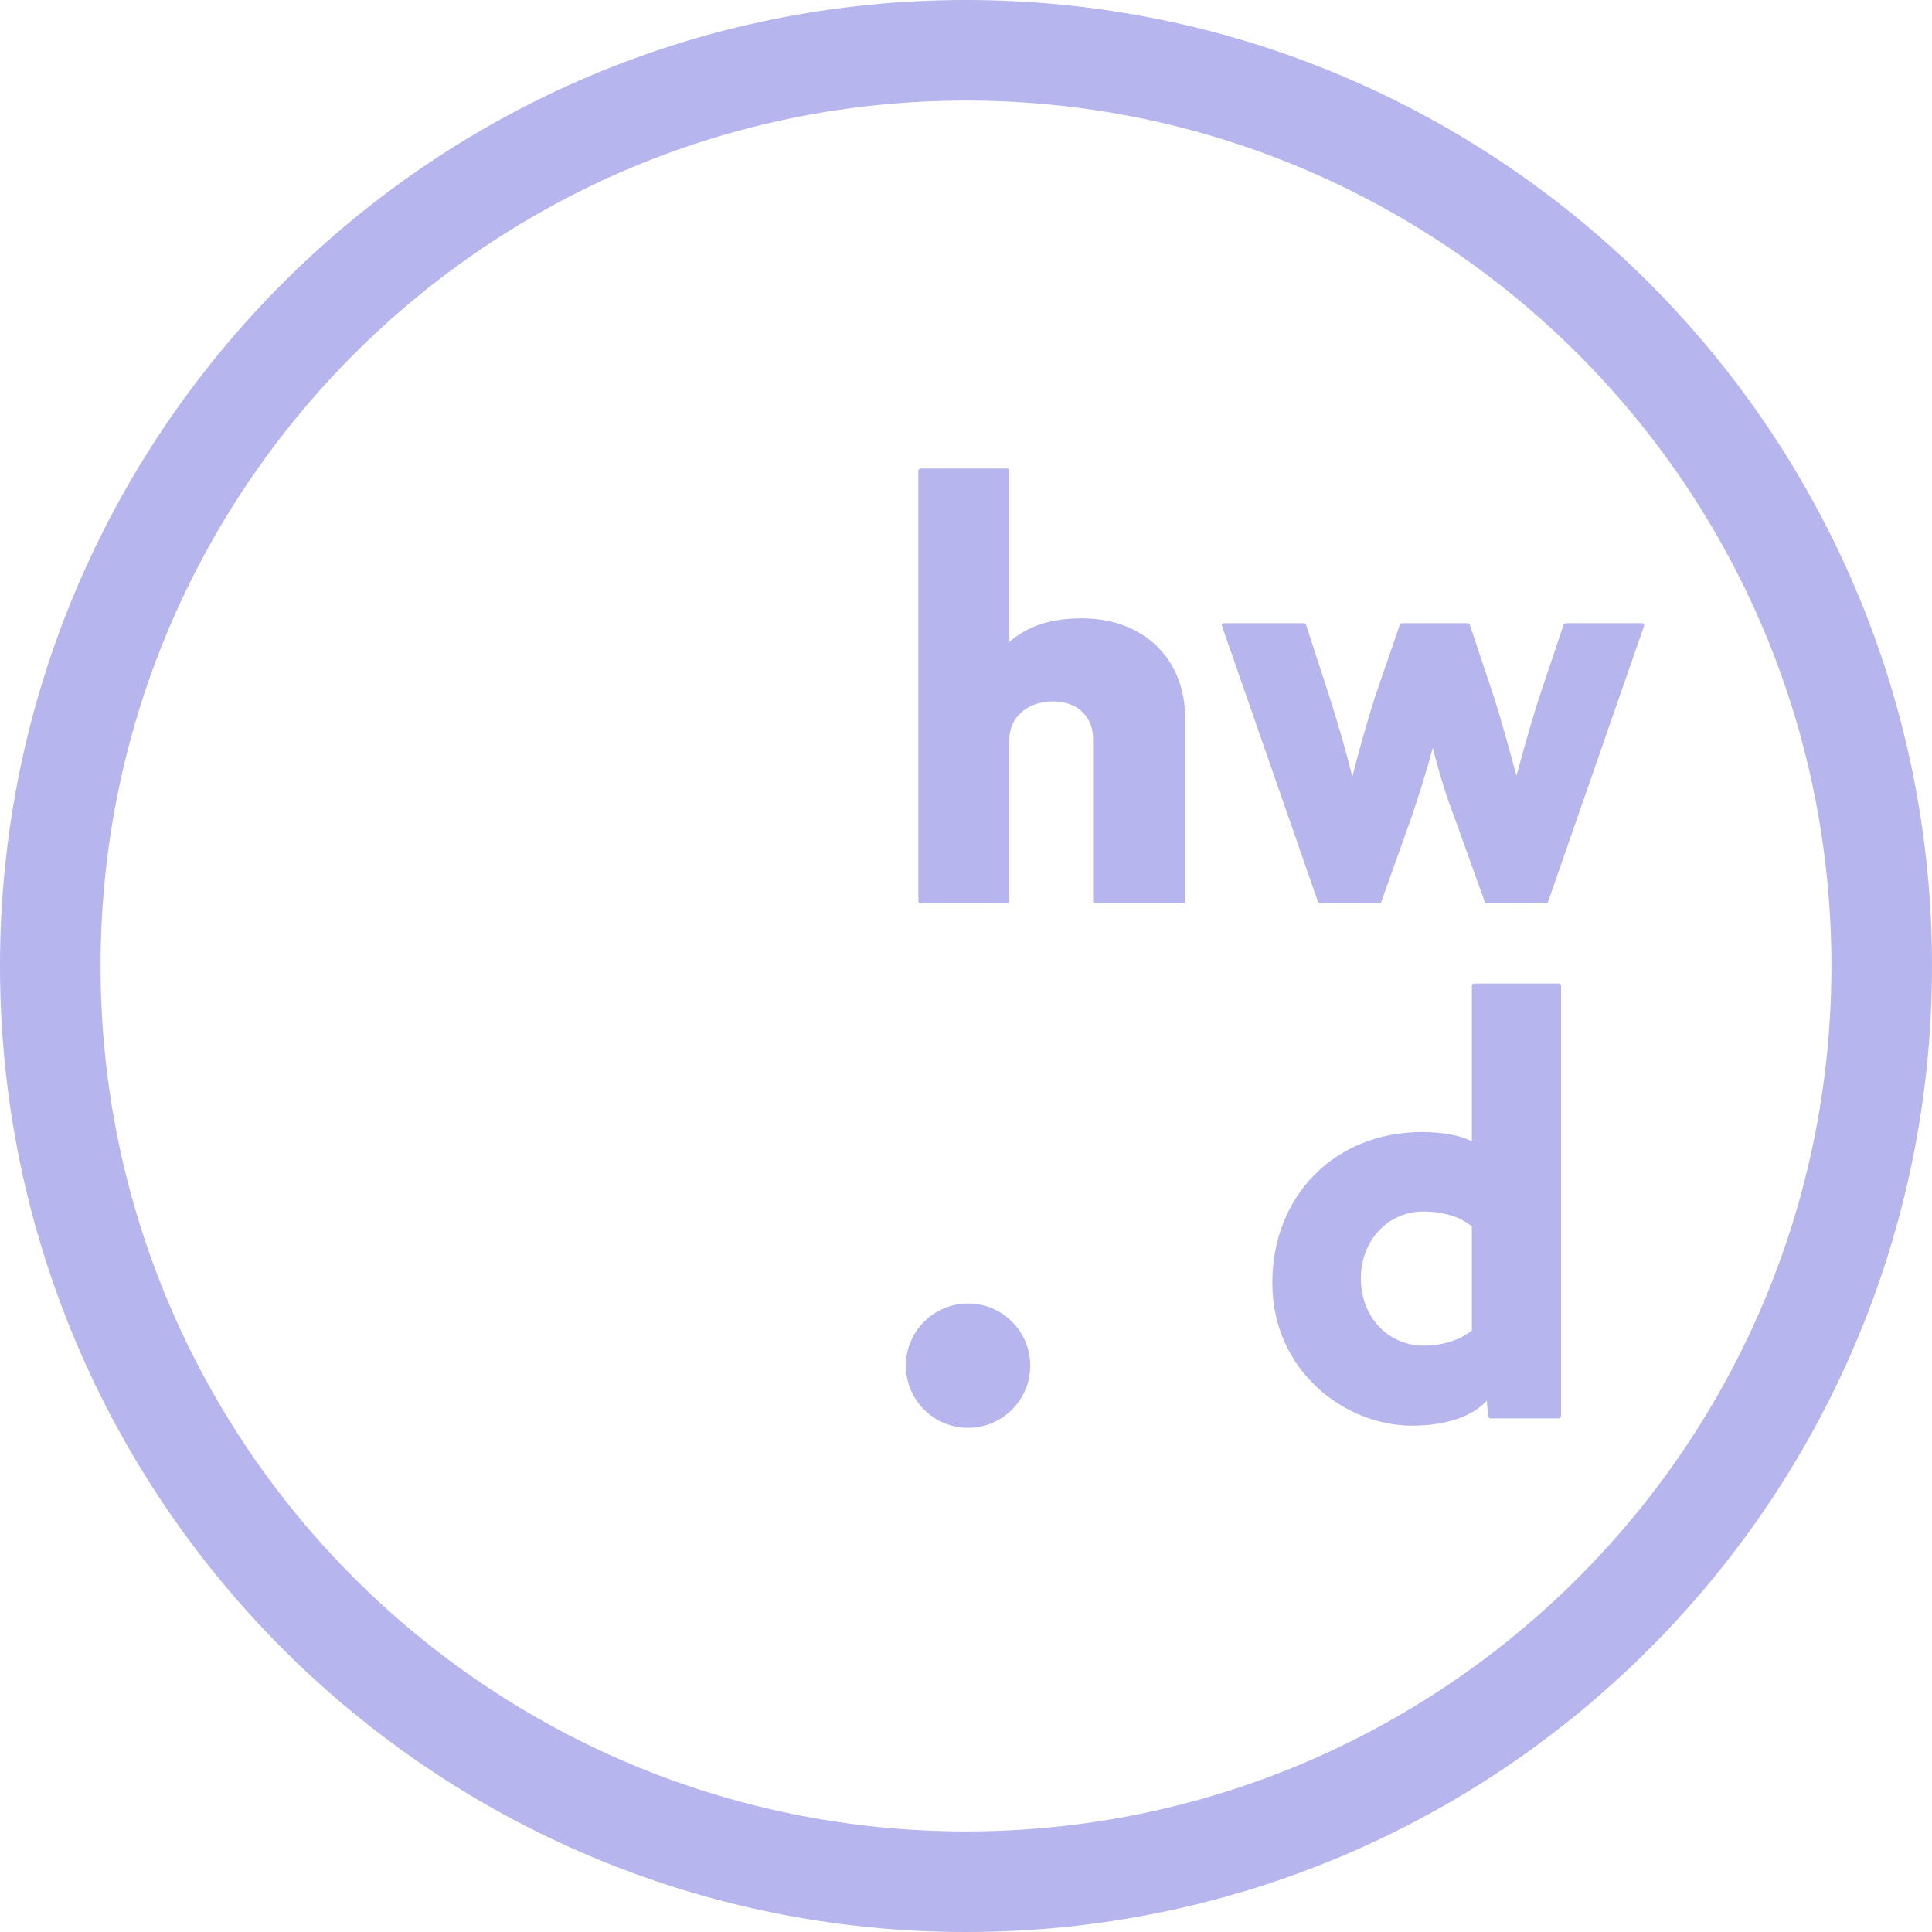 <svg width="88" height="88" viewBox="0 0 88 88" fill="none" xmlns="http://www.w3.org/2000/svg">
<g clip-path="url(#clip0_51_1472)">
<path fill-rule="evenodd" clip-rule="evenodd" d="M88 44C88 19.699 68.3 0 43.999 0C19.699 0 0 19.699 0 44C0 68.301 19.699 88 43.999 88C68.3 88 88 68.301 88 44ZM83.419 44C83.419 65.771 65.77 83.419 43.999 83.419C22.23 83.419 4.581 65.771 4.581 44C4.581 22.23 22.23 4.581 43.999 4.581C65.77 4.581 83.419 22.23 83.419 44ZM74.897 28.477L74.832 28.386H71.295L71.229 28.432L70.123 31.721C69.732 32.927 69.315 34.436 69.072 35.34C68.732 34.068 68.376 32.769 68.046 31.748L66.941 28.433L66.875 28.386H63.835L63.77 28.432L62.636 31.721C62.257 32.918 61.873 34.271 61.599 35.378C61.314 34.235 60.929 32.891 60.559 31.748L59.48 28.433L59.415 28.386H55.713L55.648 28.477L60.041 41.104L60.106 41.149H62.84L62.906 41.104L64.317 37.151C64.645 36.164 64.965 35.183 65.258 34.064C65.585 35.326 65.879 36.268 66.23 37.181L67.639 41.104L67.704 41.149H70.439L70.503 41.104L74.897 28.477ZM53.917 41.149L53.986 41.081V32.737C53.986 30.002 52.094 28.165 49.276 28.165C47.872 28.165 46.818 28.507 45.974 29.239V21.409L45.905 21.34H41.899L41.83 21.409V41.081L41.899 41.149H45.905L45.974 41.081V33.675C45.974 32.675 46.806 31.949 47.95 31.949C49.218 31.949 49.787 32.788 49.787 33.621V41.081L49.856 41.149H53.917ZM41.262 62.204C41.262 63.767 42.53 65.036 44.094 65.036C45.658 65.036 46.925 63.767 46.925 62.204C46.925 60.64 45.658 59.373 44.094 59.373C42.53 59.373 41.262 60.64 41.262 62.204ZM57.953 58.43C57.953 62.449 61.257 64.937 64.321 64.937C65.842 64.937 67.068 64.525 67.72 63.797L67.788 64.543L67.856 64.605H71.033L71.102 64.536V44.865L71.033 44.797H67.111L67.042 44.865V51.989C66.495 51.708 65.73 51.565 64.762 51.565C60.816 51.565 57.953 54.452 57.953 58.43ZM61.986 58.238C61.986 56.496 63.214 55.184 64.845 55.184C65.74 55.184 66.539 55.432 67.042 55.865V60.607C66.476 61.048 65.697 61.291 64.845 61.291C63.214 61.291 61.986 59.978 61.986 58.238Z" fill="#0A08C3" fill-opacity="0.3"/>
</g>
<defs>
<clipPath id="clip0_51_1472">
<rect width="88" height="88" fill="white"/>
</clipPath>
</defs>
</svg>

